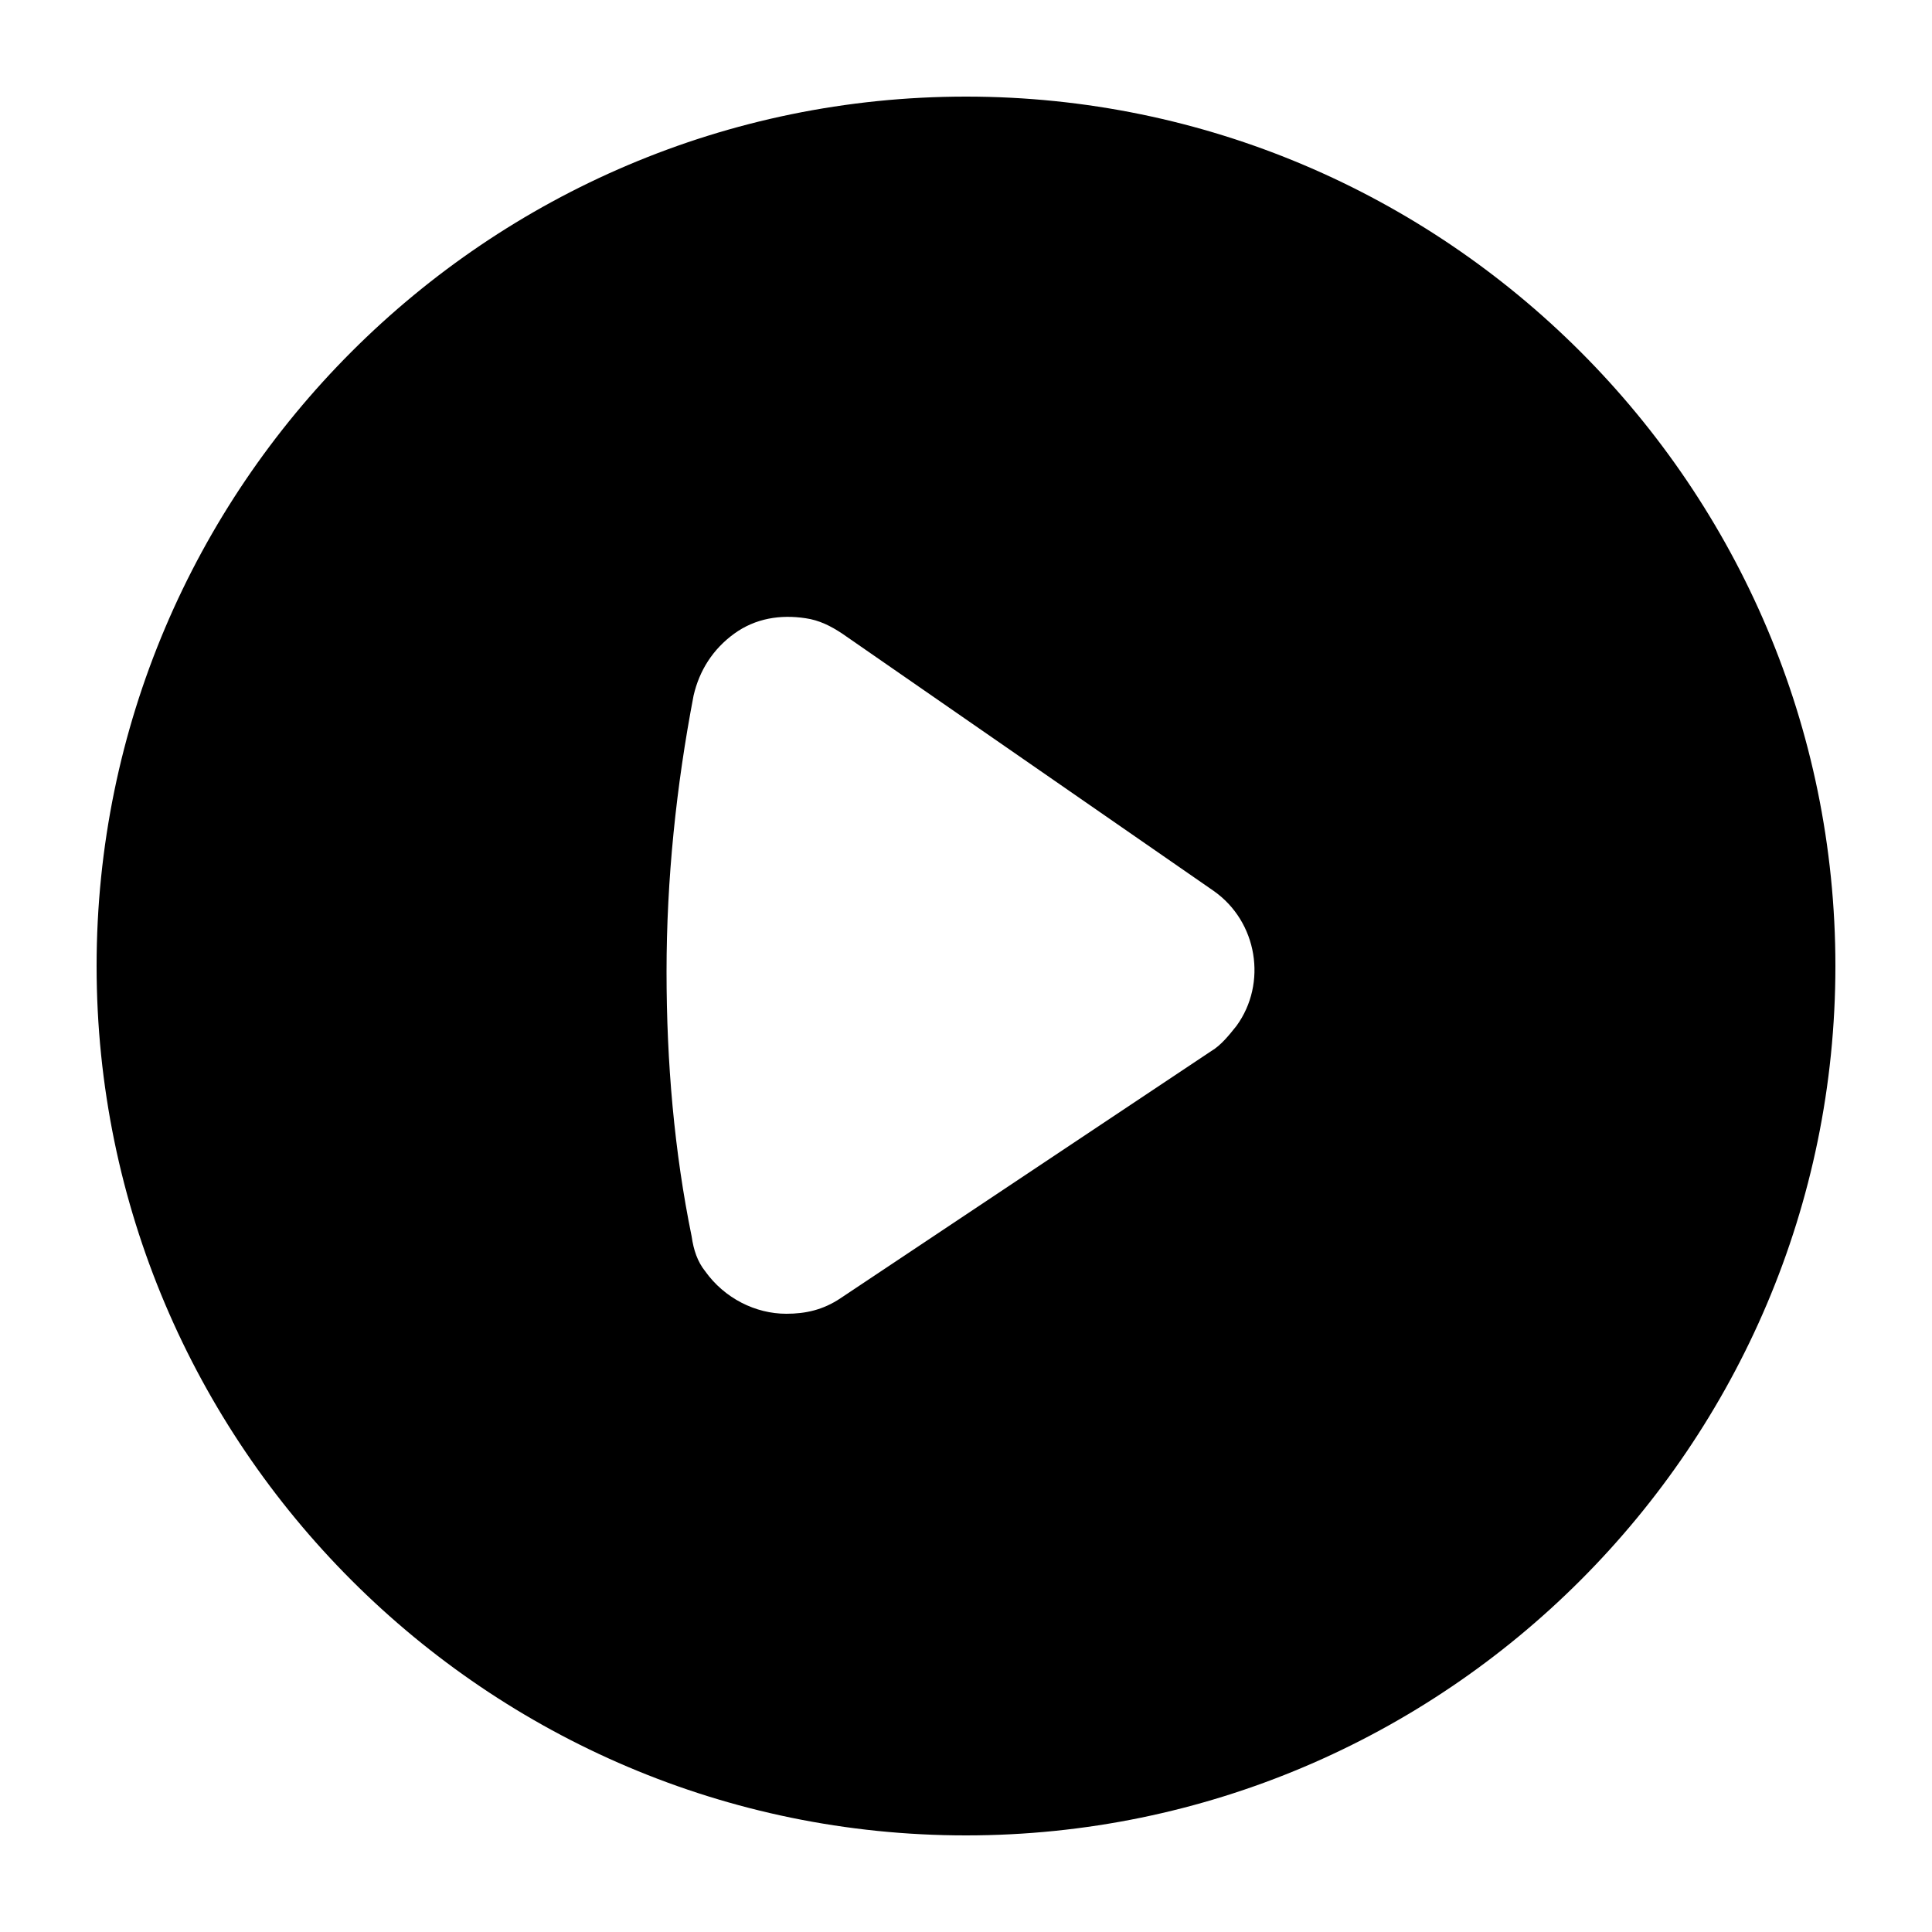 <?xml version="1.0" standalone="no"?><!DOCTYPE svg PUBLIC "-//W3C//DTD SVG 1.1//EN" "http://www.w3.org/Graphics/SVG/1.1/DTD/svg11.dtd"><svg t="1572233090039" class="icon" viewBox="0 0 1024 1024" version="1.1" xmlns="http://www.w3.org/2000/svg" p-id="7617" width="32" height="32" xmlns:xlink="http://www.w3.org/1999/xlink"><defs><style type="text/css"></style></defs><path d="M512 51.2C258.048 51.2 51.2 258.048 51.2 512s206.848 460.8 460.8 460.8 460.8-206.848 460.8-460.8S765.952 51.2 512 51.2z m143.36 492.544c-4.096 5.12-8.192 10.24-13.312 13.312L445.44 688.128c-9.216 6.144-18.432 8.192-28.672 8.192-16.384 0-32.768-8.192-43.008-22.528-4.096-5.12-6.144-11.264-7.168-18.432-9.216-45.056-13.312-92.16-13.312-140.288 0-49.152 5.12-98.304 14.336-146.432 3.072-13.312 10.24-24.576 21.504-32.768s24.576-10.24 37.888-8.192c7.168 1.024 13.312 4.096 19.456 8.192l196.608 136.192c23.552 16.384 28.672 49.152 12.288 71.68z" p-id="7618"></path></svg>